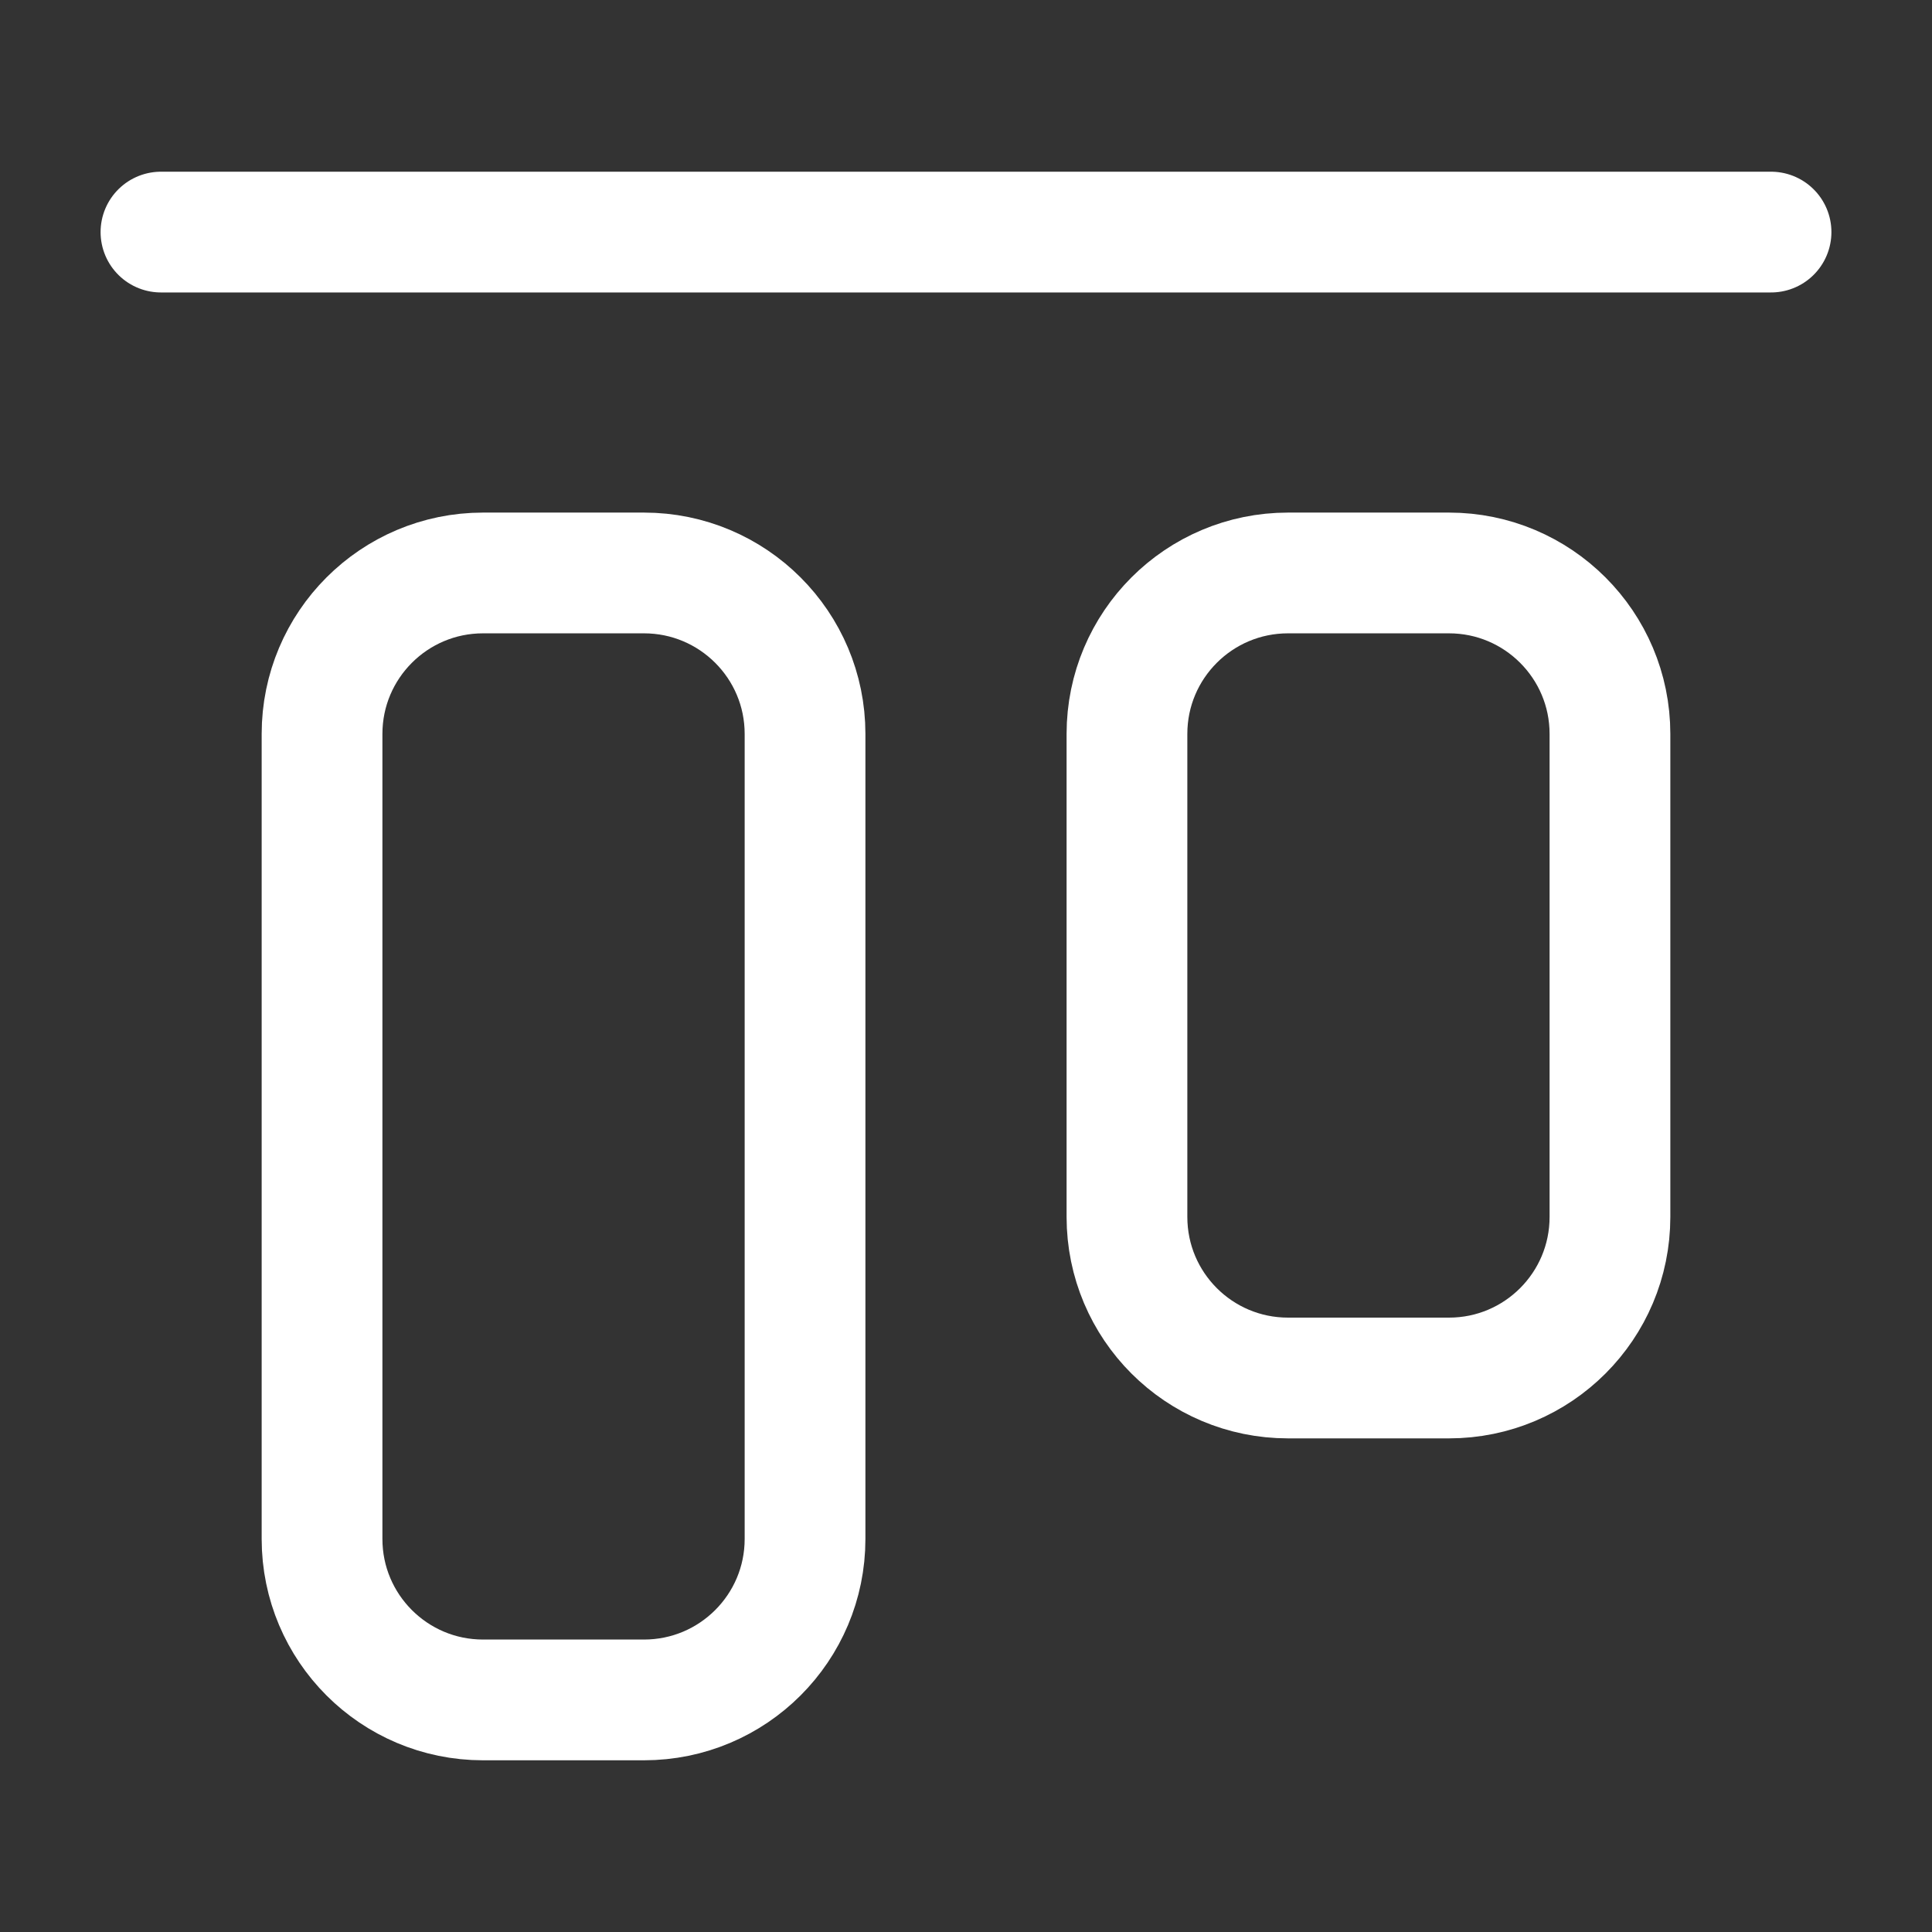<svg width="16" height="16" viewBox="0 0 16 16" fill="none" xmlns="http://www.w3.org/2000/svg">
<rect x="0" y="0" width="16" height="16" fill="#333333" stroke="none"/>
<path d="M5.333 4.745H4C3.264 4.745 2.667 5.342 2.667 6.078V12.745C2.667 13.481 3.264 14.078 4 14.078H5.333C6.07 14.078 6.667 13.481 6.667 12.745V6.078C6.667 5.342 6.07 4.745 5.333 4.745Z" stroke="white" stroke-linecap="round" stroke-linejoin="round"/>
<path d="M12 4.745H10.667C9.93 4.745 9.333 5.342 9.333 6.078V10.078C9.333 10.815 9.93 11.412 10.667 11.412H12C12.736 11.412 13.333 10.815 13.333 10.078V6.078C13.333 5.342 12.736 4.745 12 4.745Z" stroke="white" stroke-linecap="round" stroke-linejoin="round"/>
<path d="M1.333 1.922L14.667 1.922" stroke="white" stroke-linecap="round" stroke-linejoin="round"/>
</svg>
